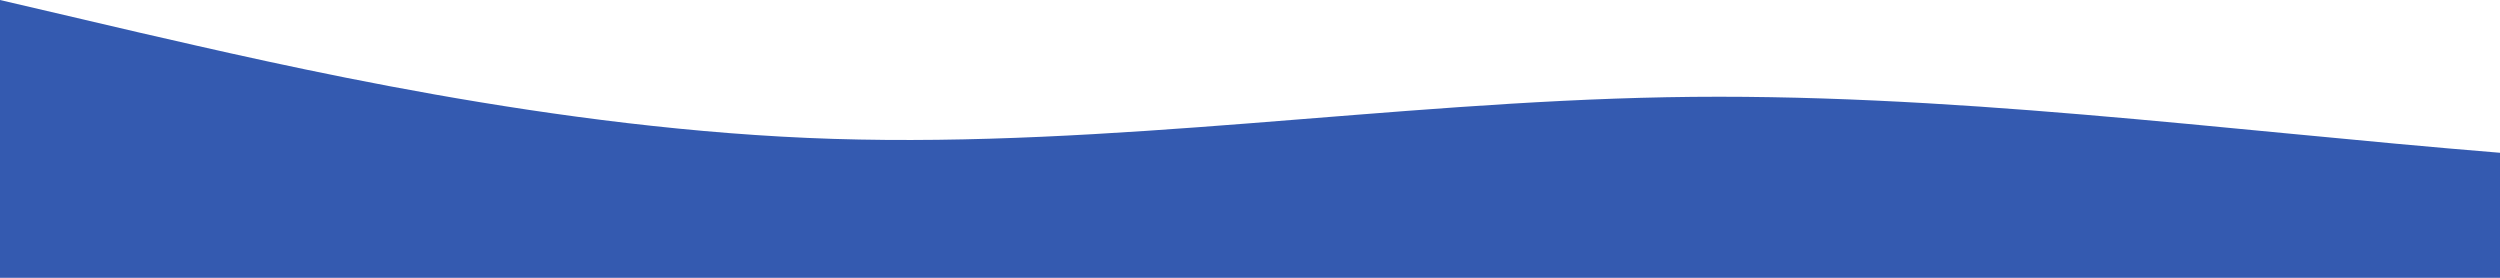 <?xml version="1.0" standalone="no"?>
<svg xmlns:xlink="http://www.w3.org/1999/xlink" id="wave" style="transform:rotate(0deg); transition: 0.3s" viewBox="0 0 1440 160" version="1.1" xmlns="http://www.w3.org/2000/svg"><defs><linearGradient id="sw-gradient-0" x1="0" x2="0" y1="1" y2="0"><stop stop-color="rgba(52, 90, 176, 1)" offset="0%"/><stop stop-color="rgba(52, 90, 176, 1)" offset="100%"/></linearGradient></defs><path style="transform:translate(0, 0px); opacity:1" fill="url(#sw-gradient-0)" d="M0,0L80,18.7C160,37,320,75,480,80C640,85,800,59,960,56C1120,53,1280,75,1440,88C1600,101,1760,107,1920,109.3C2080,112,2240,112,2400,109.3C2560,107,2720,101,2880,88C3040,75,3200,53,3360,42.7C3520,32,3680,32,3840,48C4000,64,4160,96,4320,93.3C4480,91,4640,53,4800,50.7C4960,48,5120,80,5280,82.7C5440,85,5600,59,5760,48C5920,37,6080,43,6240,48C6400,53,6560,59,6720,56C6880,53,7040,43,7200,40C7360,37,7520,43,7680,56C7840,69,8000,91,8160,93.3C8320,96,8480,80,8640,64C8800,48,8960,32,9120,37.3C9280,43,9440,69,9600,72C9760,75,9920,53,10080,40C10240,27,10400,21,10560,18.7C10720,16,10880,16,11040,29.3C11200,43,11360,69,11440,82.7L11520,96L11520,160L11440,160C11360,160,11200,160,11040,160C10880,160,10720,160,10560,160C10400,160,10240,160,10080,160C9920,160,9760,160,9600,160C9440,160,9280,160,9120,160C8960,160,8800,160,8640,160C8480,160,8320,160,8160,160C8000,160,7840,160,7680,160C7520,160,7360,160,7200,160C7040,160,6880,160,6720,160C6560,160,6400,160,6240,160C6080,160,5920,160,5760,160C5600,160,5440,160,5280,160C5120,160,4960,160,4800,160C4640,160,4480,160,4320,160C4160,160,4000,160,3840,160C3680,160,3520,160,3360,160C3200,160,3040,160,2880,160C2720,160,2560,160,2400,160C2240,160,2080,160,1920,160C1760,160,1600,160,1440,160C1280,160,1120,160,960,160C800,160,640,160,480,160C320,160,160,160,80,160L0,160Z"/></svg>